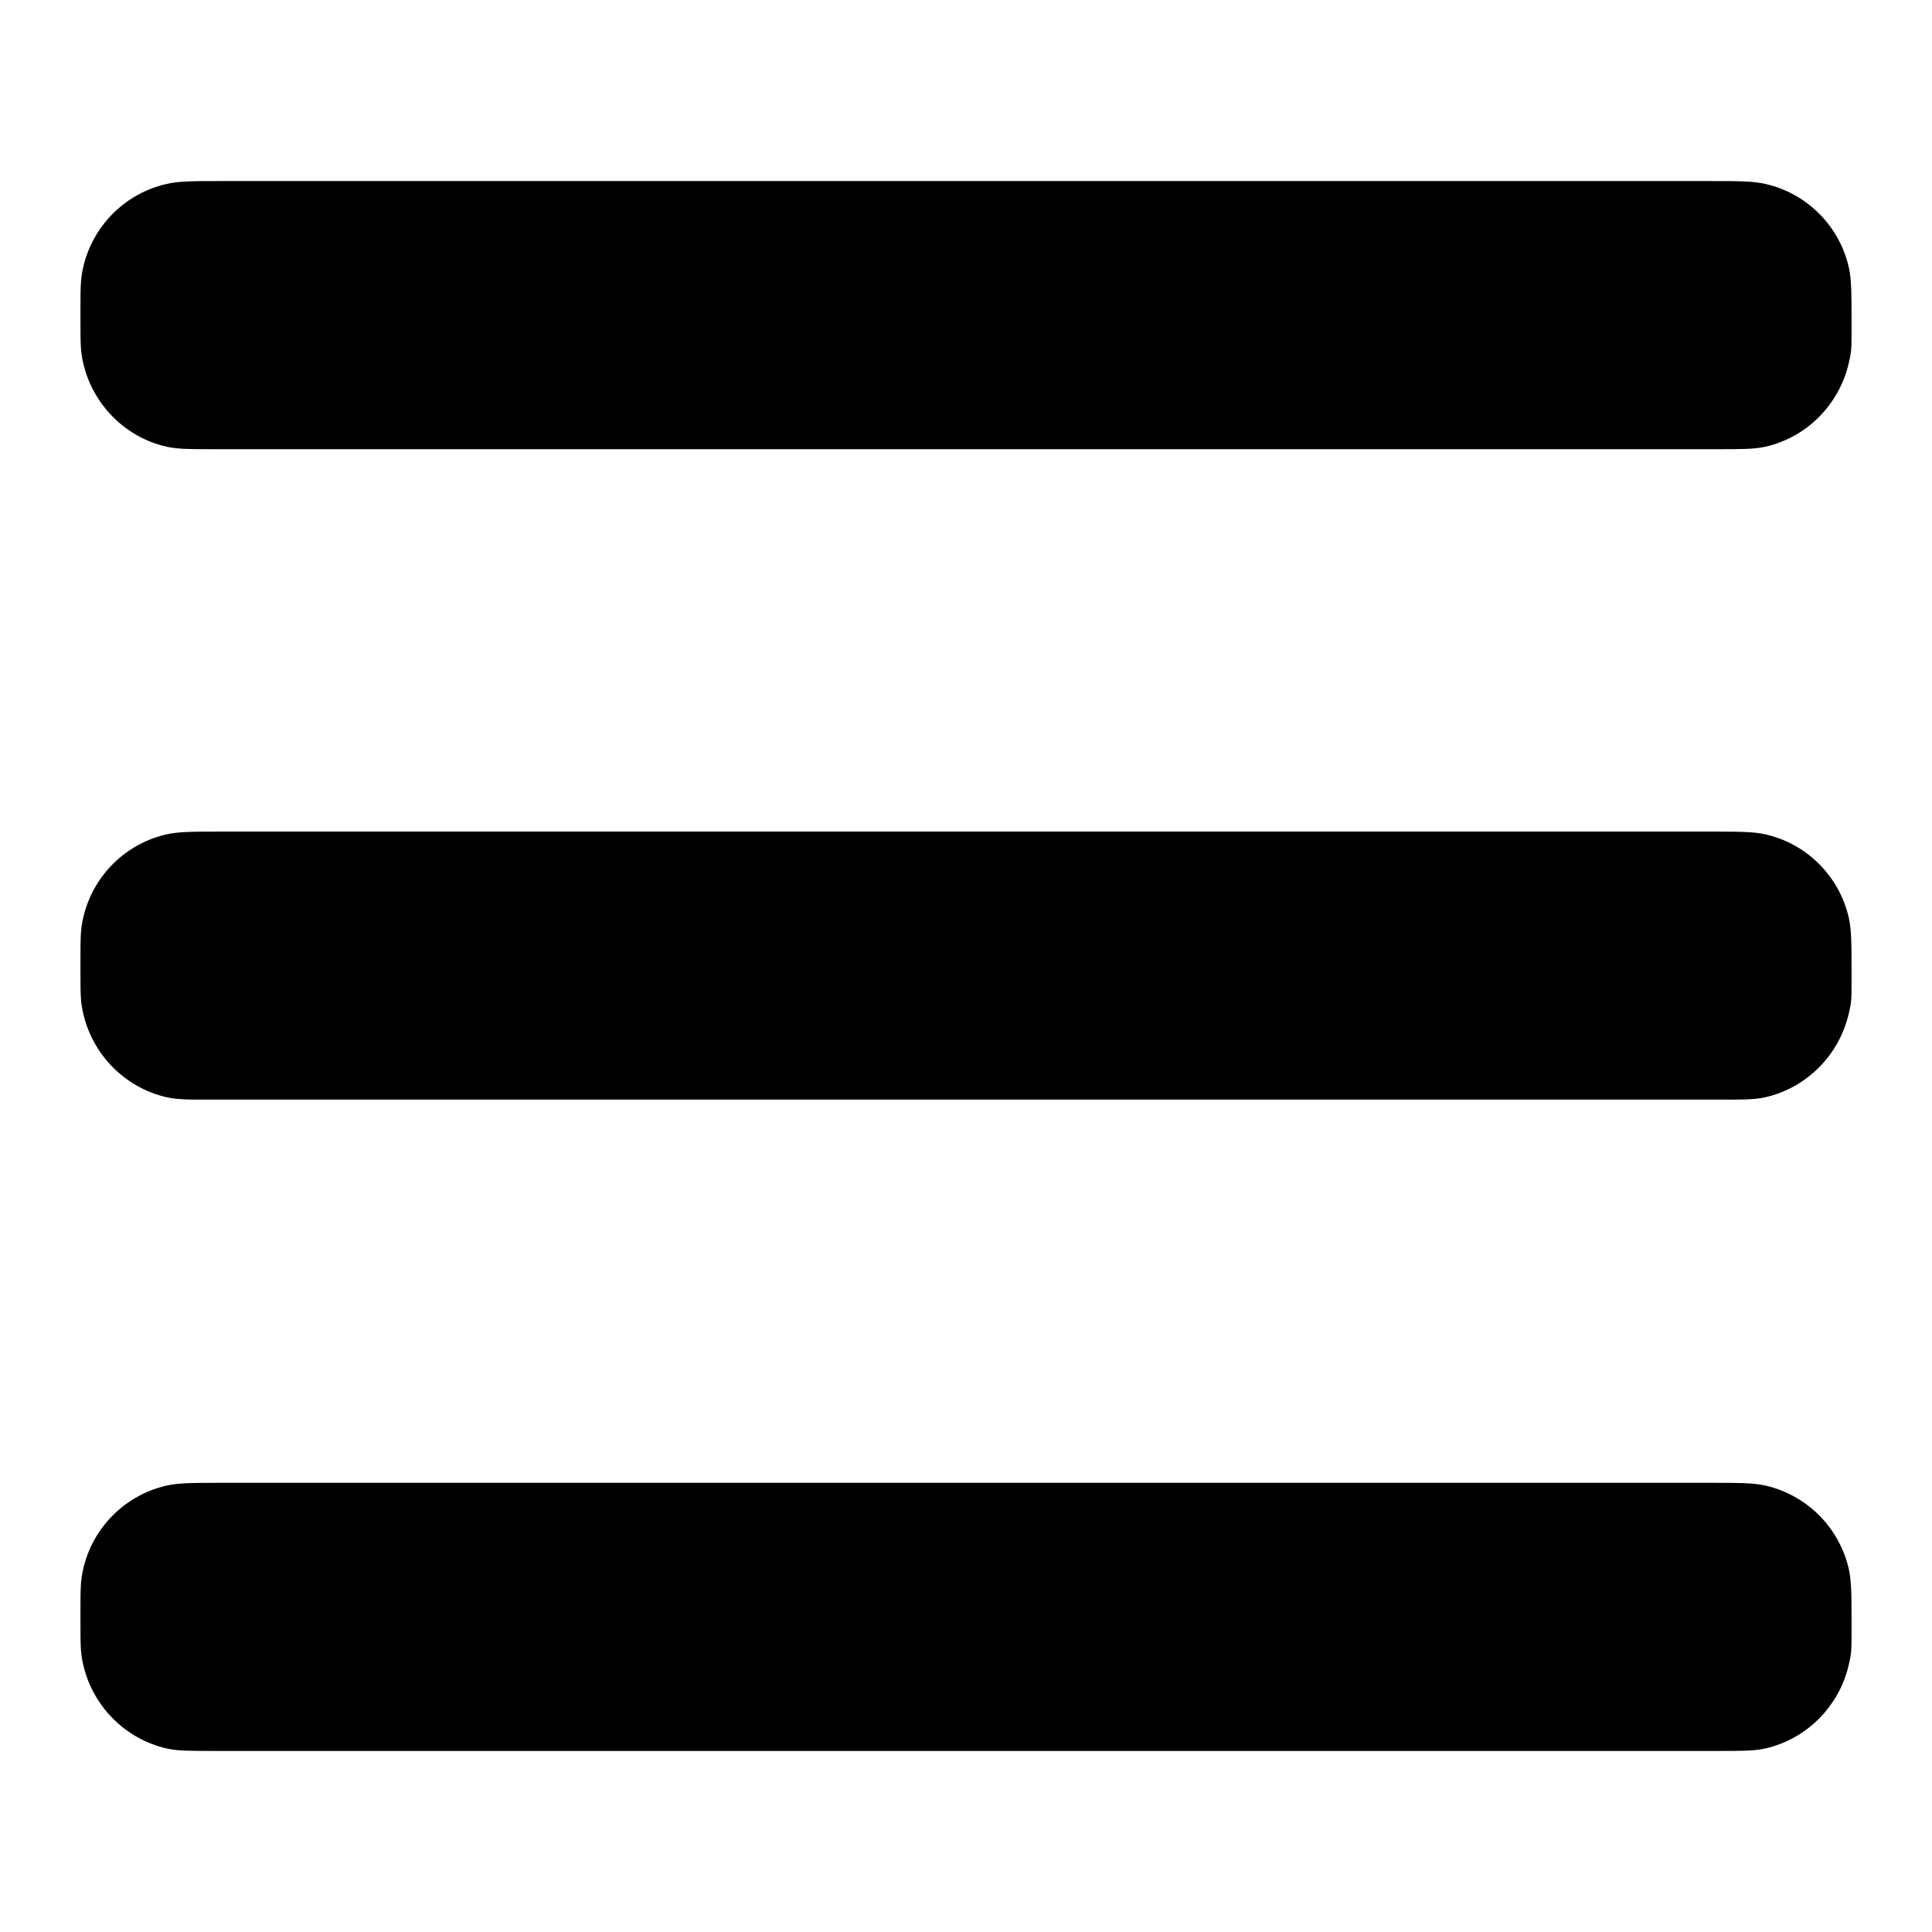 <svg width="14" height="14" viewBox="0 0 14 14" fill="none" xmlns="http://www.w3.org/2000/svg">
<path d="M0.583 2.287C0.583 2.074 0.583 2.024 0.603 1.936C0.672 1.636 0.907 1.401 1.207 1.333C1.295 1.312 1.402 1.312 1.614 1.312H12.386C12.598 1.312 12.705 1.312 12.793 1.333C13.093 1.401 13.328 1.636 13.397 1.936C13.417 2.024 13.417 2.131 13.417 2.343C13.417 2.489 13.417 2.529 13.41 2.567C13.408 2.582 13.405 2.597 13.4 2.616C13.399 2.621 13.398 2.626 13.397 2.631C13.328 2.931 13.093 3.169 12.793 3.237C12.714 3.255 12.621 3.255 12.45 3.255H1.55C1.379 3.255 1.286 3.255 1.207 3.237C0.907 3.169 0.672 2.931 0.603 2.631C0.583 2.543 0.583 2.499 0.583 2.287Z" fill="currentColor"/>
<path d="M0.583 11.719C0.583 11.507 0.583 11.457 0.603 11.369C0.672 11.068 0.907 10.834 1.207 10.765C1.295 10.745 1.402 10.745 1.614 10.745H12.386C12.598 10.745 12.705 10.745 12.793 10.765C13.093 10.834 13.328 11.068 13.397 11.369C13.417 11.457 13.417 11.563 13.417 11.776C13.417 11.921 13.417 11.961 13.41 12C13.408 12.014 13.405 12.029 13.4 12.049C13.399 12.053 13.398 12.058 13.397 12.063C13.328 12.364 13.093 12.601 12.793 12.67C12.714 12.688 12.621 12.688 12.45 12.688H1.55C1.379 12.688 1.286 12.688 1.207 12.67C0.907 12.601 0.672 12.364 0.603 12.063C0.583 11.975 0.583 11.932 0.583 11.719Z" fill="currentColor"/>
<path d="M0.603 6.65C0.583 6.738 0.583 6.787 0.583 7C0.583 7.213 0.583 7.256 0.603 7.344C0.672 7.645 0.907 7.882 1.207 7.951C1.286 7.969 1.379 7.969 1.55 7.968C1.57 7.968 1.592 7.968 1.614 7.968H12.386C12.409 7.968 12.43 7.968 12.45 7.968C12.621 7.969 12.714 7.969 12.793 7.951C13.093 7.882 13.328 7.645 13.397 7.344C13.403 7.316 13.407 7.299 13.41 7.281C13.417 7.242 13.417 7.202 13.417 7.057C13.417 6.844 13.417 6.738 13.397 6.65C13.328 6.349 13.093 6.114 12.793 6.046C12.705 6.026 12.598 6.026 12.386 6.026H1.614C1.402 6.026 1.295 6.026 1.207 6.046C0.907 6.114 0.672 6.349 0.603 6.65Z" fill="currentColor"/>
</svg>

